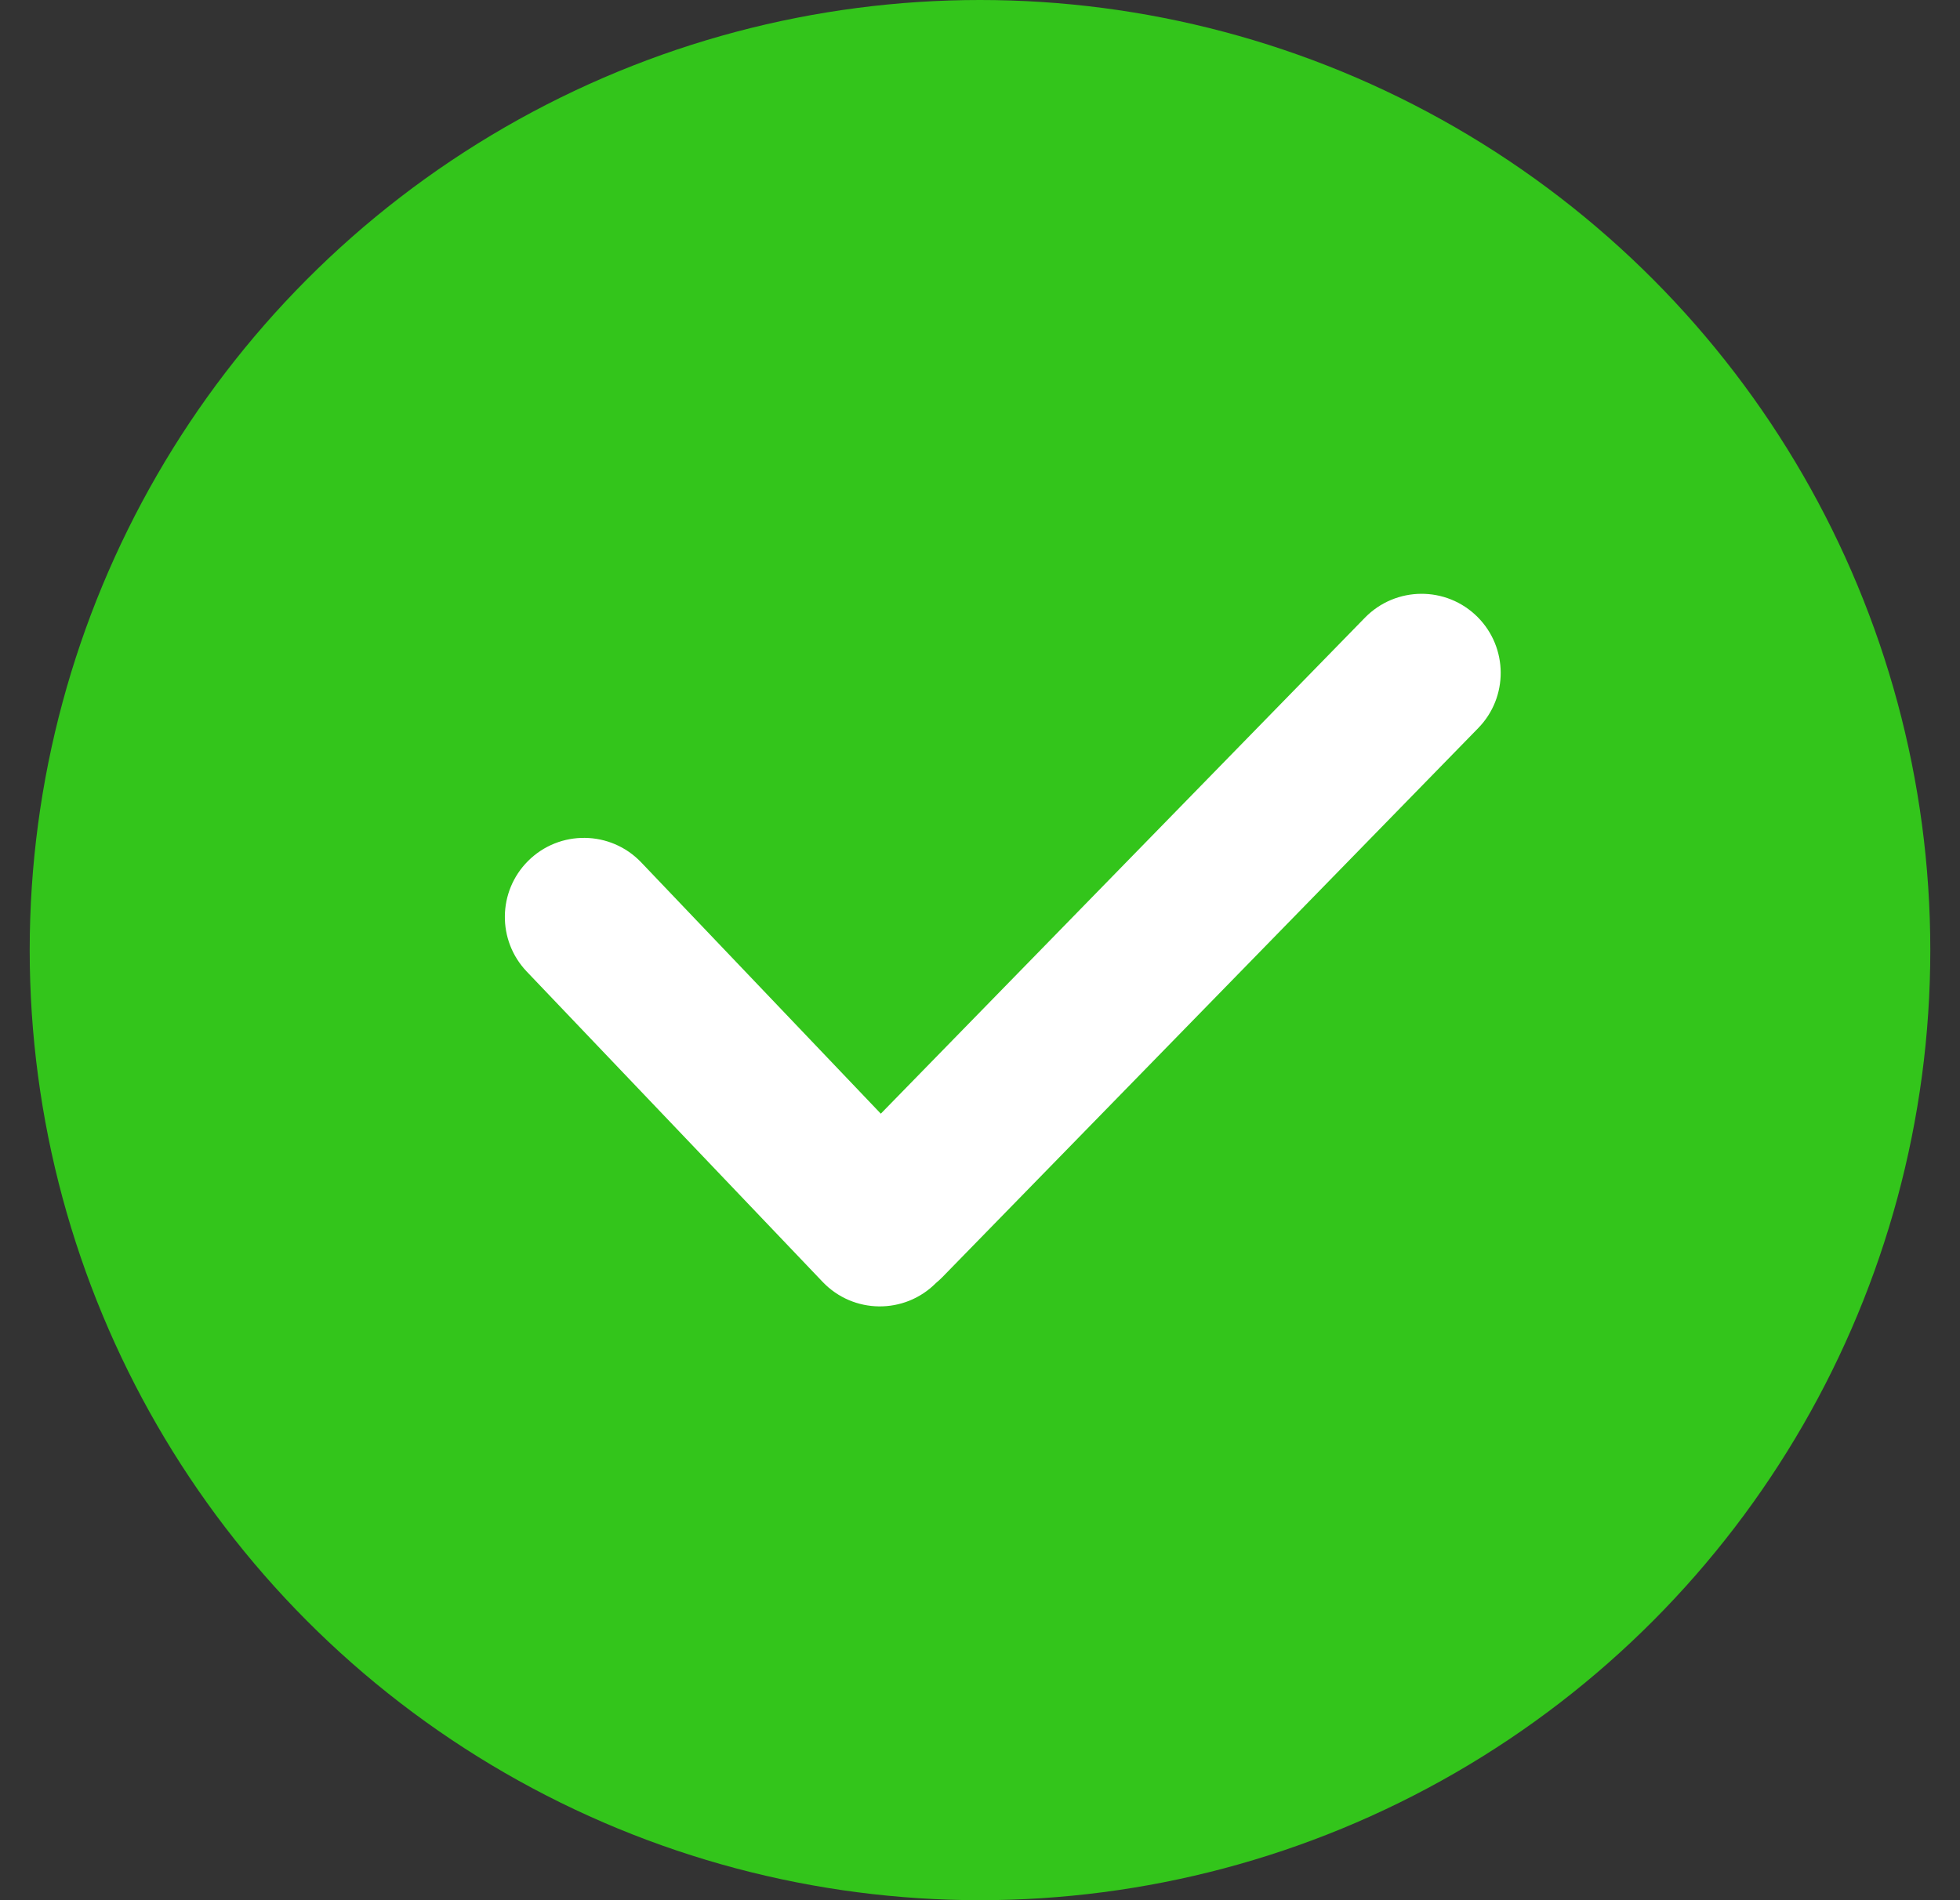 <svg width="33" height="32" viewBox="0 0 33 32" fill="none" xmlns="http://www.w3.org/2000/svg">
<rect x="0" y="0" width="33" height="32" fill="#333333" stroke="none"/>
<circle cx="16.5" cy="16" r="16" fill="#33C51B"/>
<path fill-rule="evenodd" clip-rule="evenodd" d="M24.877 10.39C24.352 9.865 23.5 9.871 22.981 10.402L14.83 18.755L10.796 14.523C10.28 13.982 9.419 13.971 8.89 14.5C8.379 15.011 8.369 15.837 8.868 16.361L13.85 21.587C14.366 22.129 15.226 22.139 15.755 21.61L15.758 21.607C15.795 21.577 15.83 21.544 15.864 21.51L24.888 12.262C25.398 11.74 25.392 10.906 24.877 10.39Z" fill="white"/>
</svg>

